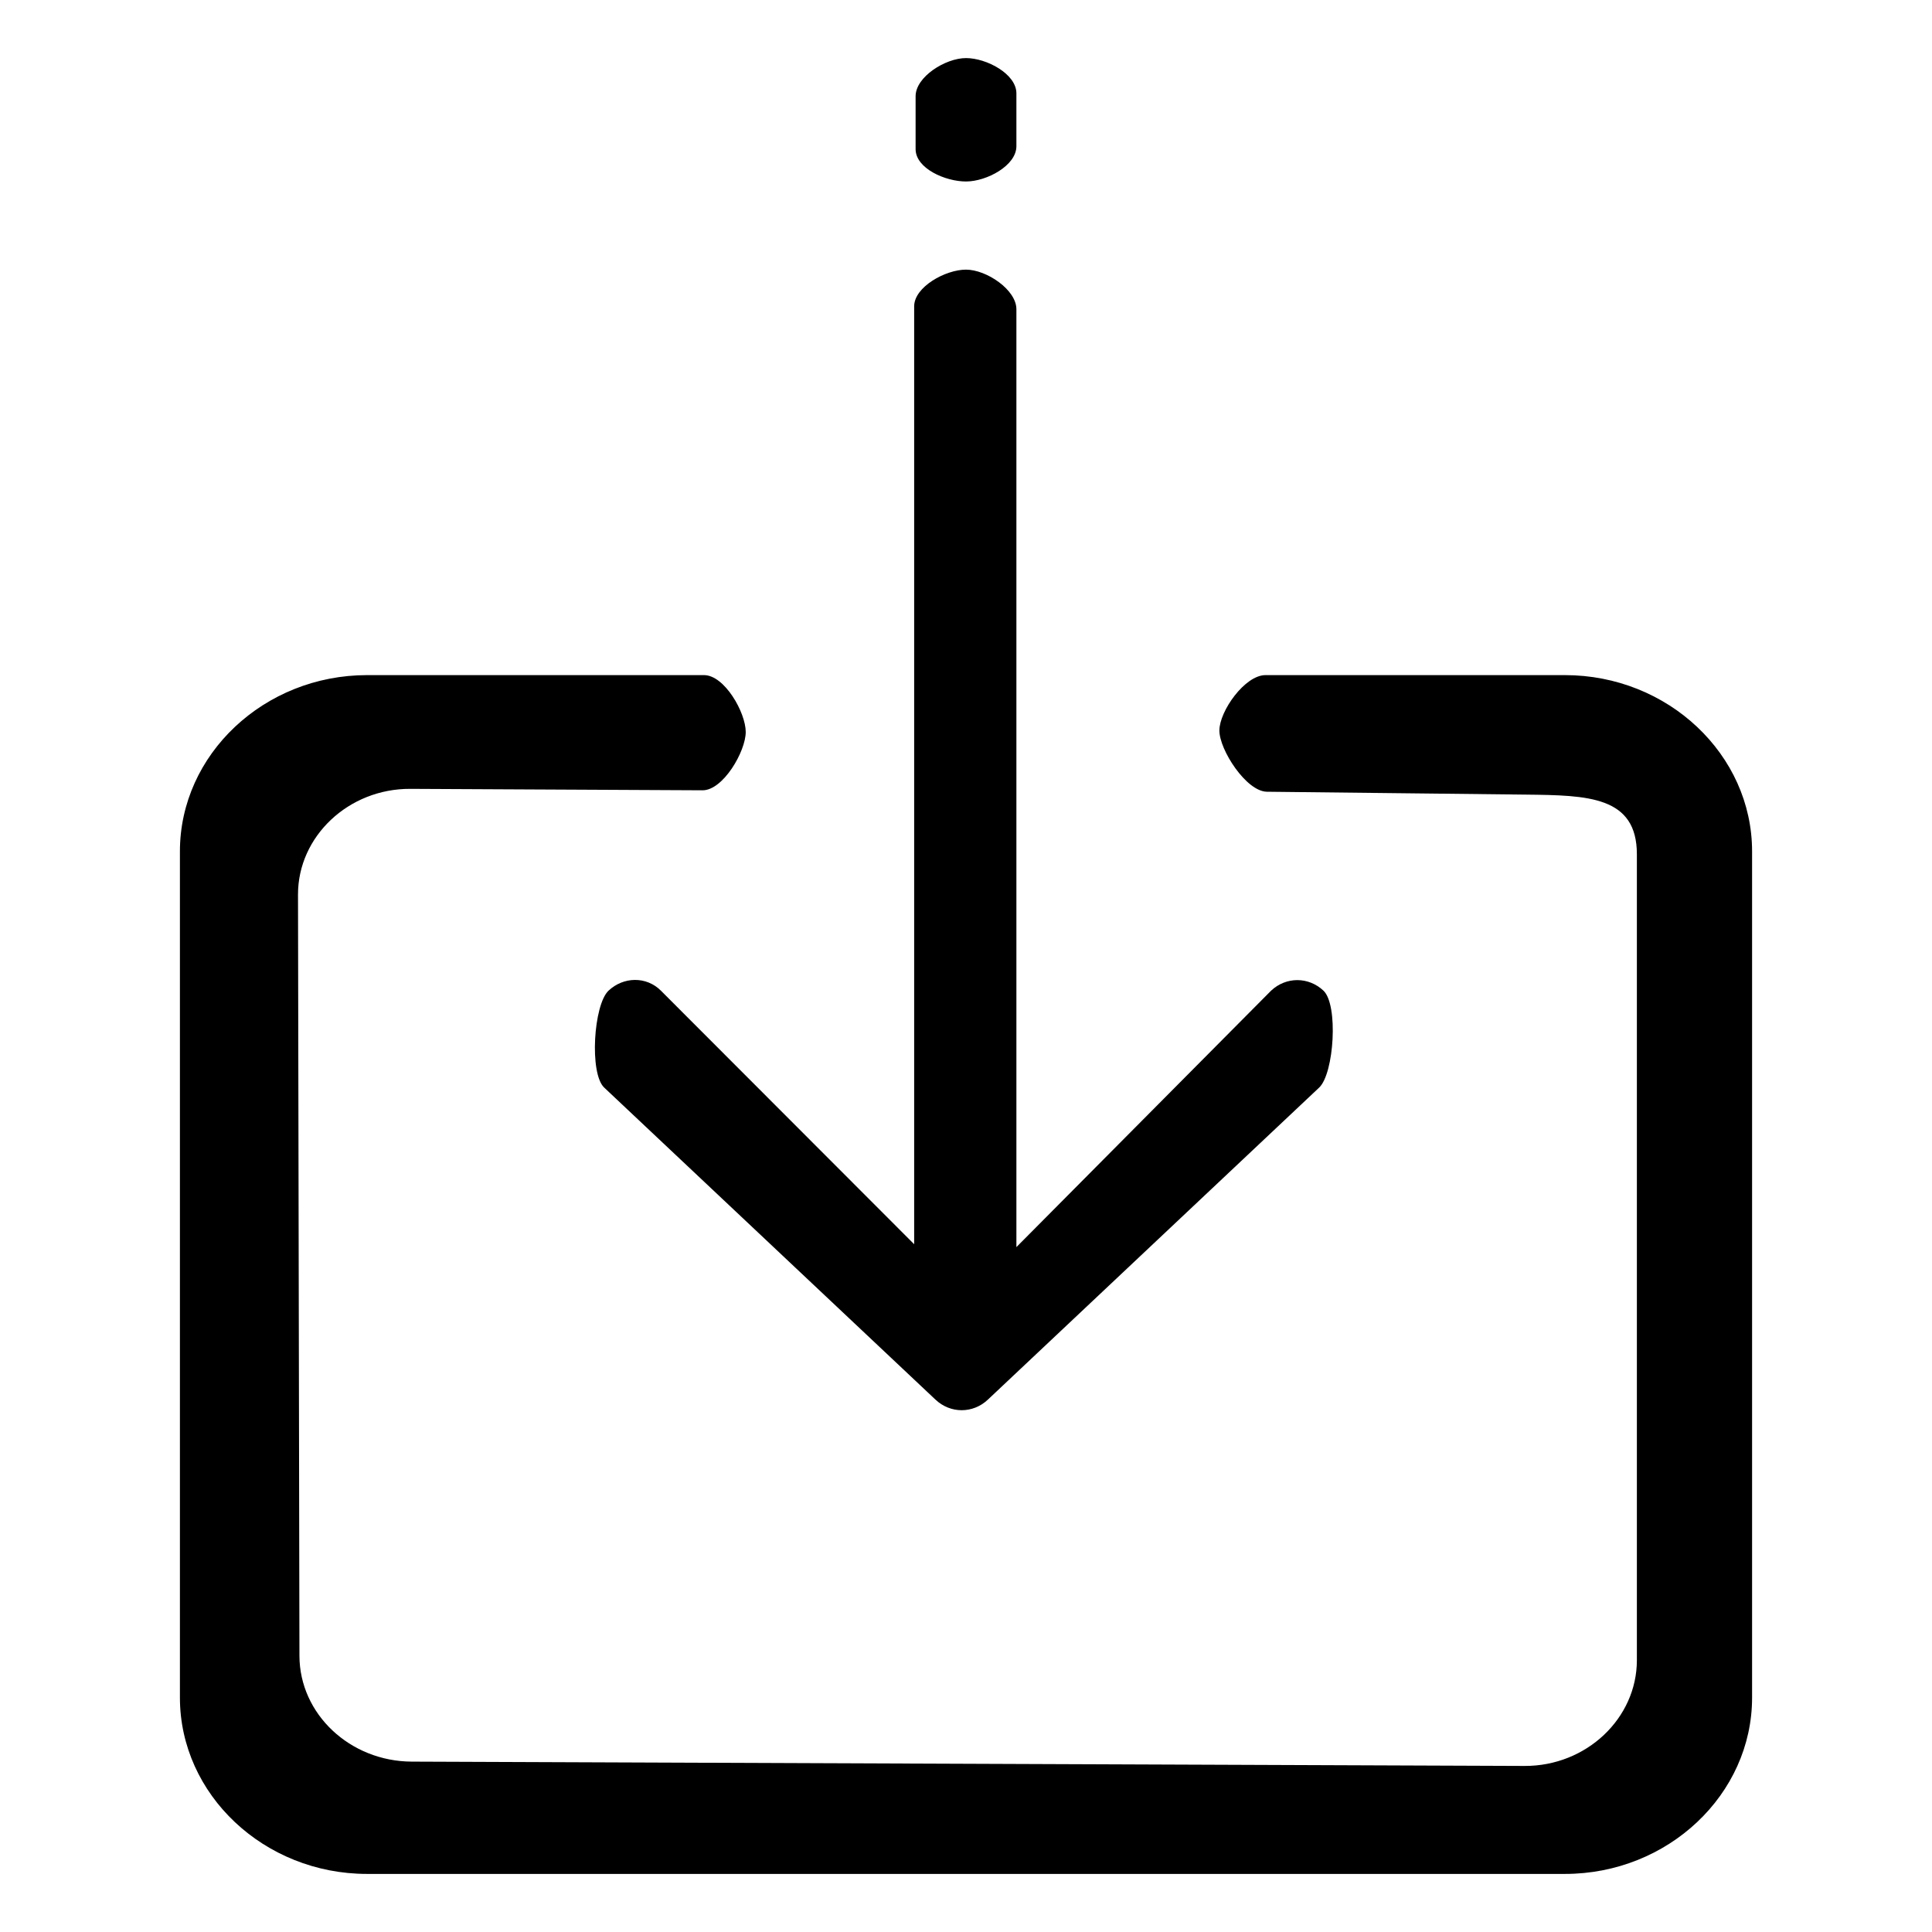 <?xml version="1.0" encoding="UTF-8" standalone="no"?>
<svg
   version="1.1"
   width="24"
   height="24"
   viewBox="0 0 640 640"
   xml:space="preserve"
   id="svg3"
   xmlns="http://www.w3.org/2000/svg"
   xmlns:svg="http://www.w3.org/2000/svg">
<desc
   id="desc1">Created with Fabric.js 4.6.0</desc>
<defs
   id="defs1" />
<g
   transform="matrix(1.55,0,0,1.46,320,320)"
   id="0zRmvDRJdMy4j9q9kfs_X">
<g
   transform="translate(0,70)"
   id="RsXIp4WGzecCgq_v58d7N">
<path
   style="opacity:1;fill:#000000;fill-rule:nonzero;stroke:none;stroke-width:1;stroke-linecap:butt;stroke-linejoin:miter;stroke-miterlimit:4;stroke-dasharray:none;stroke-dashoffset:0"
   vector-effect="non-scaling-stroke"
   transform="translate(-206,-276)"
   d="m 334,140 h -64 c -4.4,0 -9.847,8.176 -9.847,12.576 0,4.4 5.756,13.832 10.155,13.884 l 55.379,0.654 c 13.199,0.156 23.692,0.34 23.692,13.54 v 182.847 c 0,13.2 -10.8,24.054 -24,24 L 87.545,386.52 c -13.2,-0.054 -23.976,-10.8 -24,-24 L 63.237,189.807 c -0.024,-13.2 10.8,-24.069 24,-24 l 62.455,0.327 c 4.4,0.023 9.232,-8.83 9.232,-13.23 C 158.924,148.503 154.4,140 150,140 H 78 c -22,0 -40,18 -40,40 v 192 c 0,22 18,40 40,40 h 256 c 22,0 40,-18 40,-40 V 180 c 0,-22 -18,-40 -40,-40 z"
   stroke-linecap="round"
   id="path1" />
</g><g
   transform="translate(0,-192)"
   id="ZvNoiSKh0jOhKqvx79pQx">
<path
   style="opacity:1;fill:#000000;fill-rule:nonzero;stroke:none;stroke-width:1;stroke-linecap:butt;stroke-linejoin:miter;stroke-miterlimit:4;stroke-dasharray:none;stroke-dashoffset:0"
   vector-effect="non-scaling-stroke"
   transform="translate(-206,-14)"
   d="m 206,28 c 4.4,0 10.771,-3.6 10.771,-8 V 8 C 216.771,3.6 210.4,0 206,0 201.6,0 195.229,4.254 195.229,8.654 v 12 C 195.229,25.054 201.6,28 206,28 Z"
   stroke-linecap="round"
   id="path2" />
</g><g
   transform="translate(0,-34)"
   id="f-QQdQ_d0zL0dAaU6TpqB">
<path
   style="opacity:1;fill:#000000;fill-rule:nonzero;stroke:none;stroke-width:1;stroke-linecap:butt;stroke-linejoin:miter;stroke-miterlimit:4;stroke-dasharray:none;stroke-dashoffset:0"
   vector-effect="non-scaling-stroke"
   transform="translate(-206,-172)"
   d="m 129.6,211.6 c -3.2,3.2 -4.124,18.787 -0.924,21.987 l 70.8,70.8 c 1.6,1.6 3.6,2.4 5.6,2.4 2,0 4,-0.8 5.6,-2.4 l 70.8,-70.8 c 3.2,-3.2 4.124,-18.787 0.924,-21.987 -3.2,-3.2 -8,-3.2 -11.2,0 l -54.429,58.181 V 56.981 C 216.771,52.581 210.4,48 206,48 c -4.4,0 -11.079,3.927 -11.079,8.327 V 269.127 L 140.8,211.6 c -3.107,-3.302 -8,-3.2 -11.2,0 z"
   stroke-linecap="round"
   id="path3" />
</g>
</g>
</svg>
